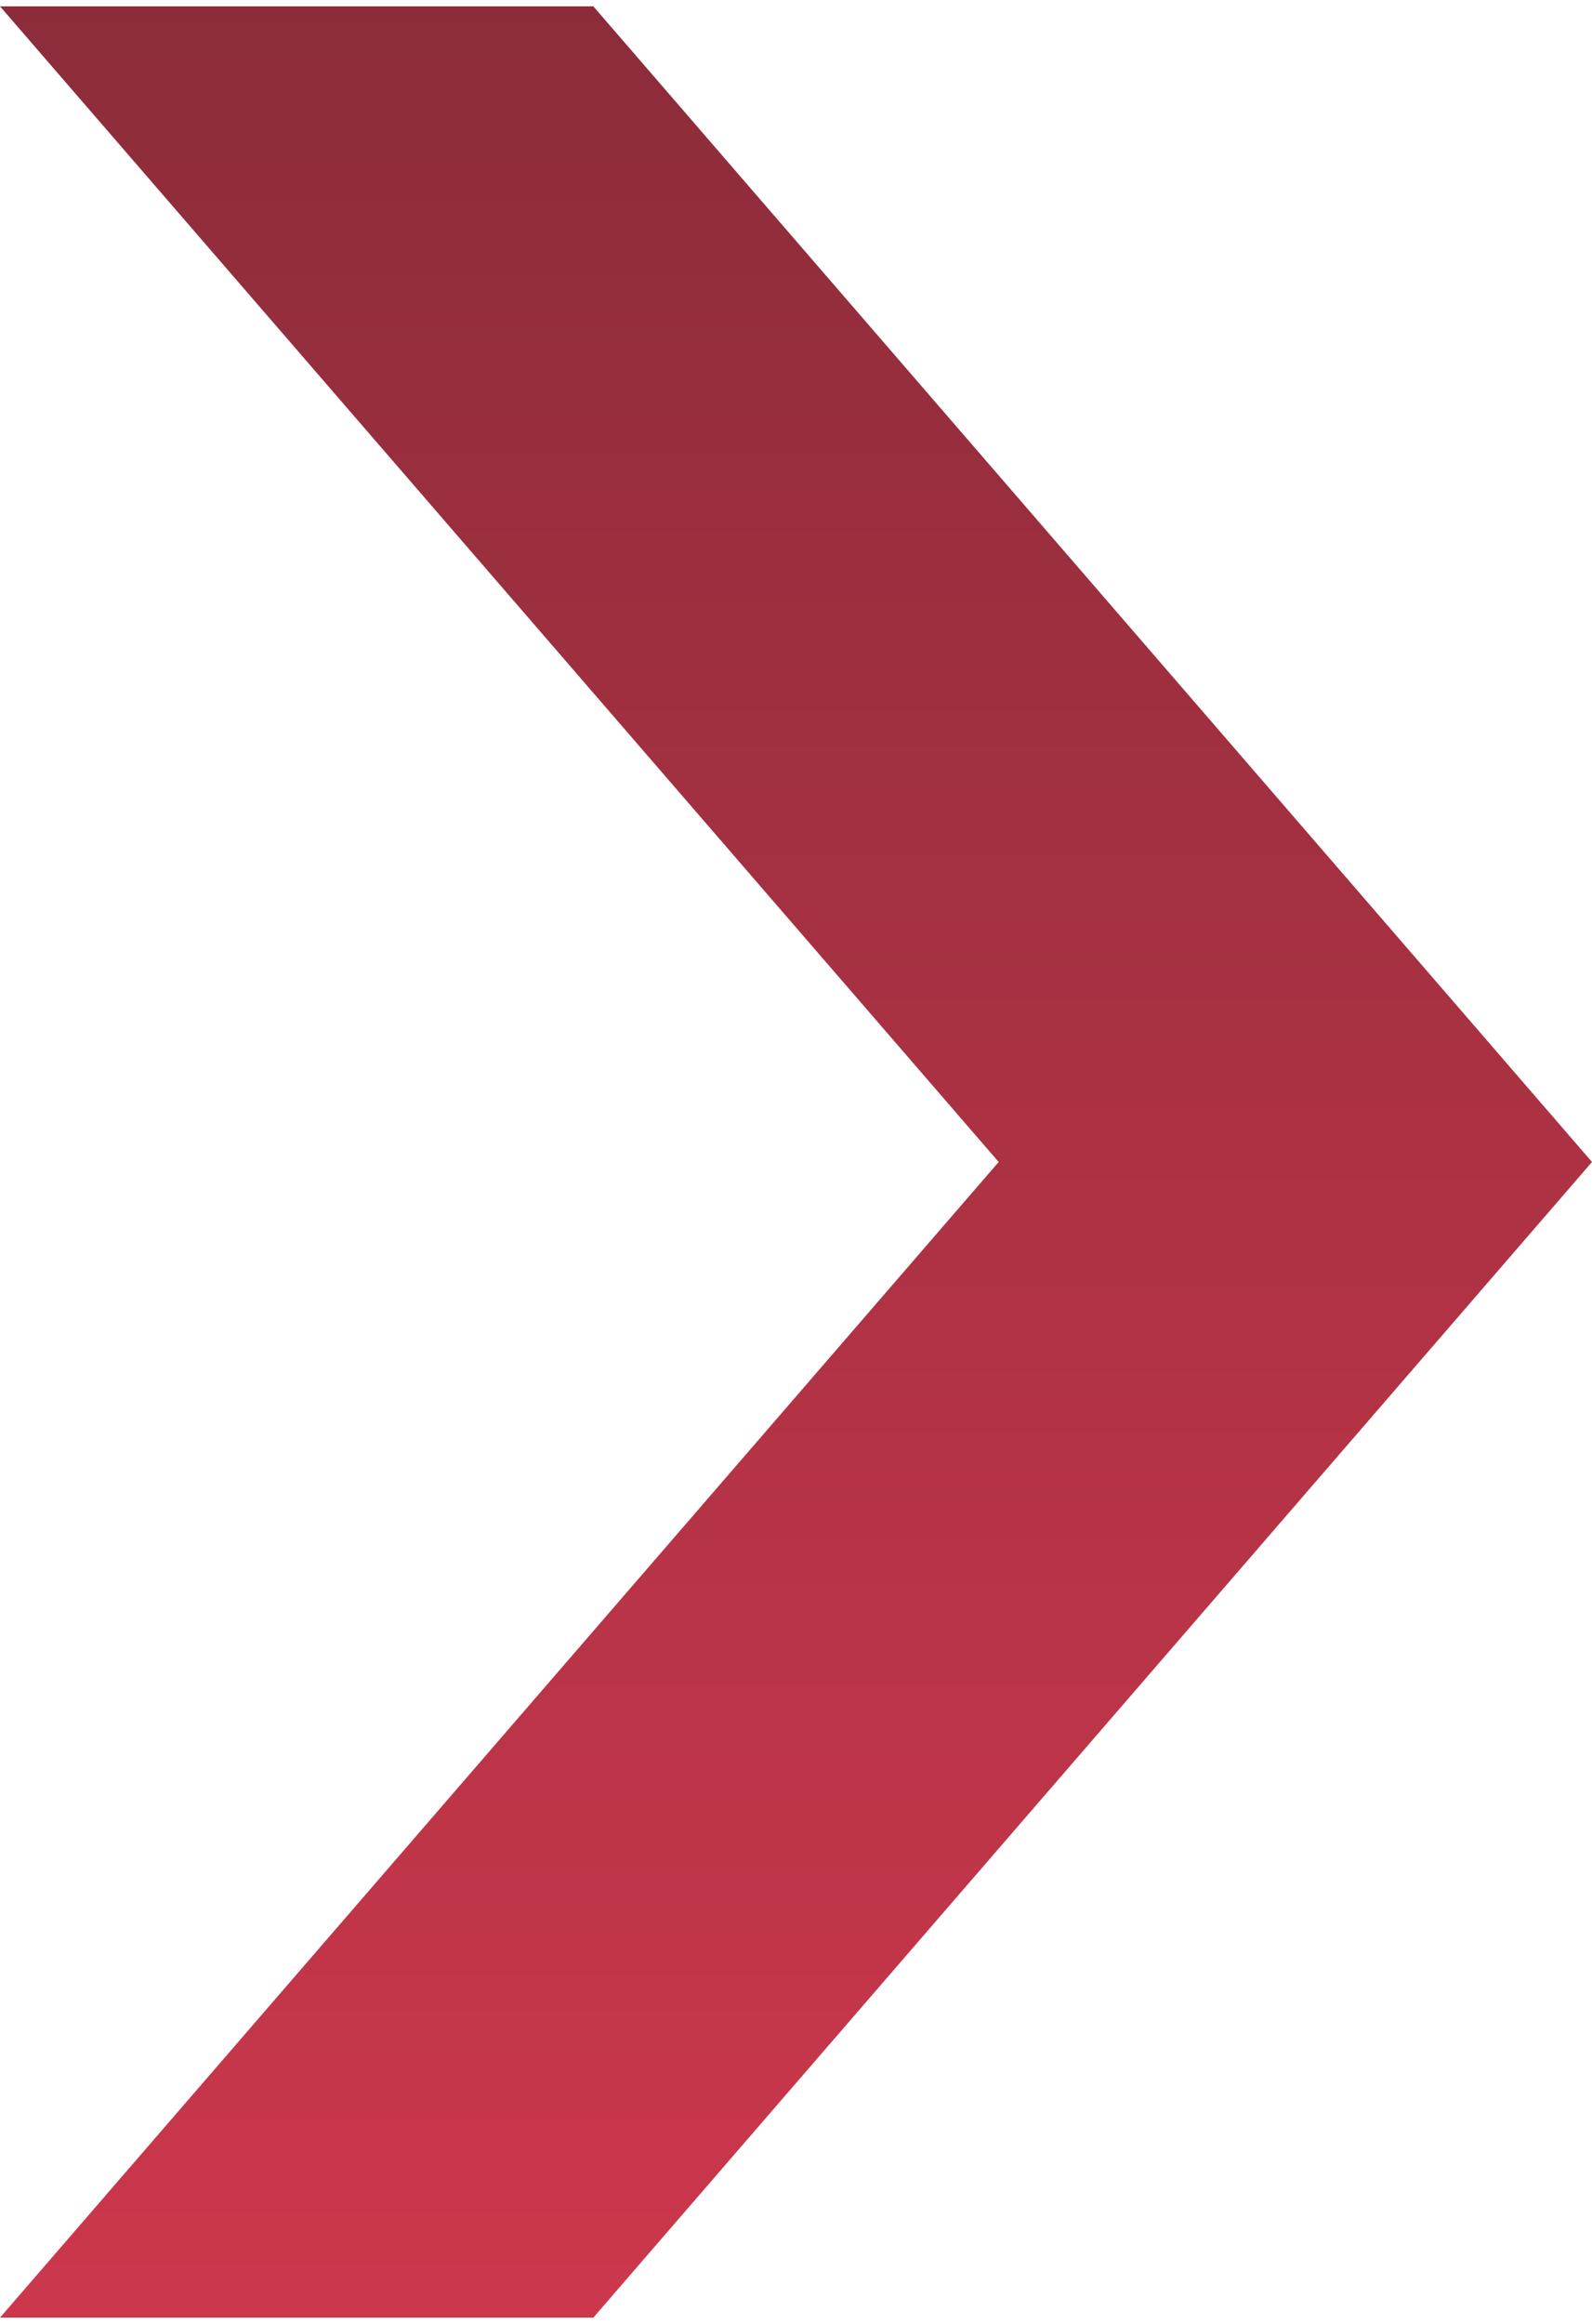 <svg width="98" height="143" viewBox="0 0 98 143" fill="none" xmlns="http://www.w3.org/2000/svg">
<path fill-rule="evenodd" clip-rule="evenodd" d="M0 0.39L61.476 71.5L4.00493e-05 142.61H6.588H29.936H36.524L98 71.5L36.524 0.39H29.936H6.588H0Z" fill="url(#paint0_linear)"/>
<defs>
<linearGradient id="paint0_linear" x1="49" y1="0.39" x2="49" y2="142.61" gradientUnits="userSpaceOnUse">
<stop stop-color="#8C2C3A"/>
<stop offset="1" stop-color="#CC374C"/>
</linearGradient>
</defs>
</svg>
